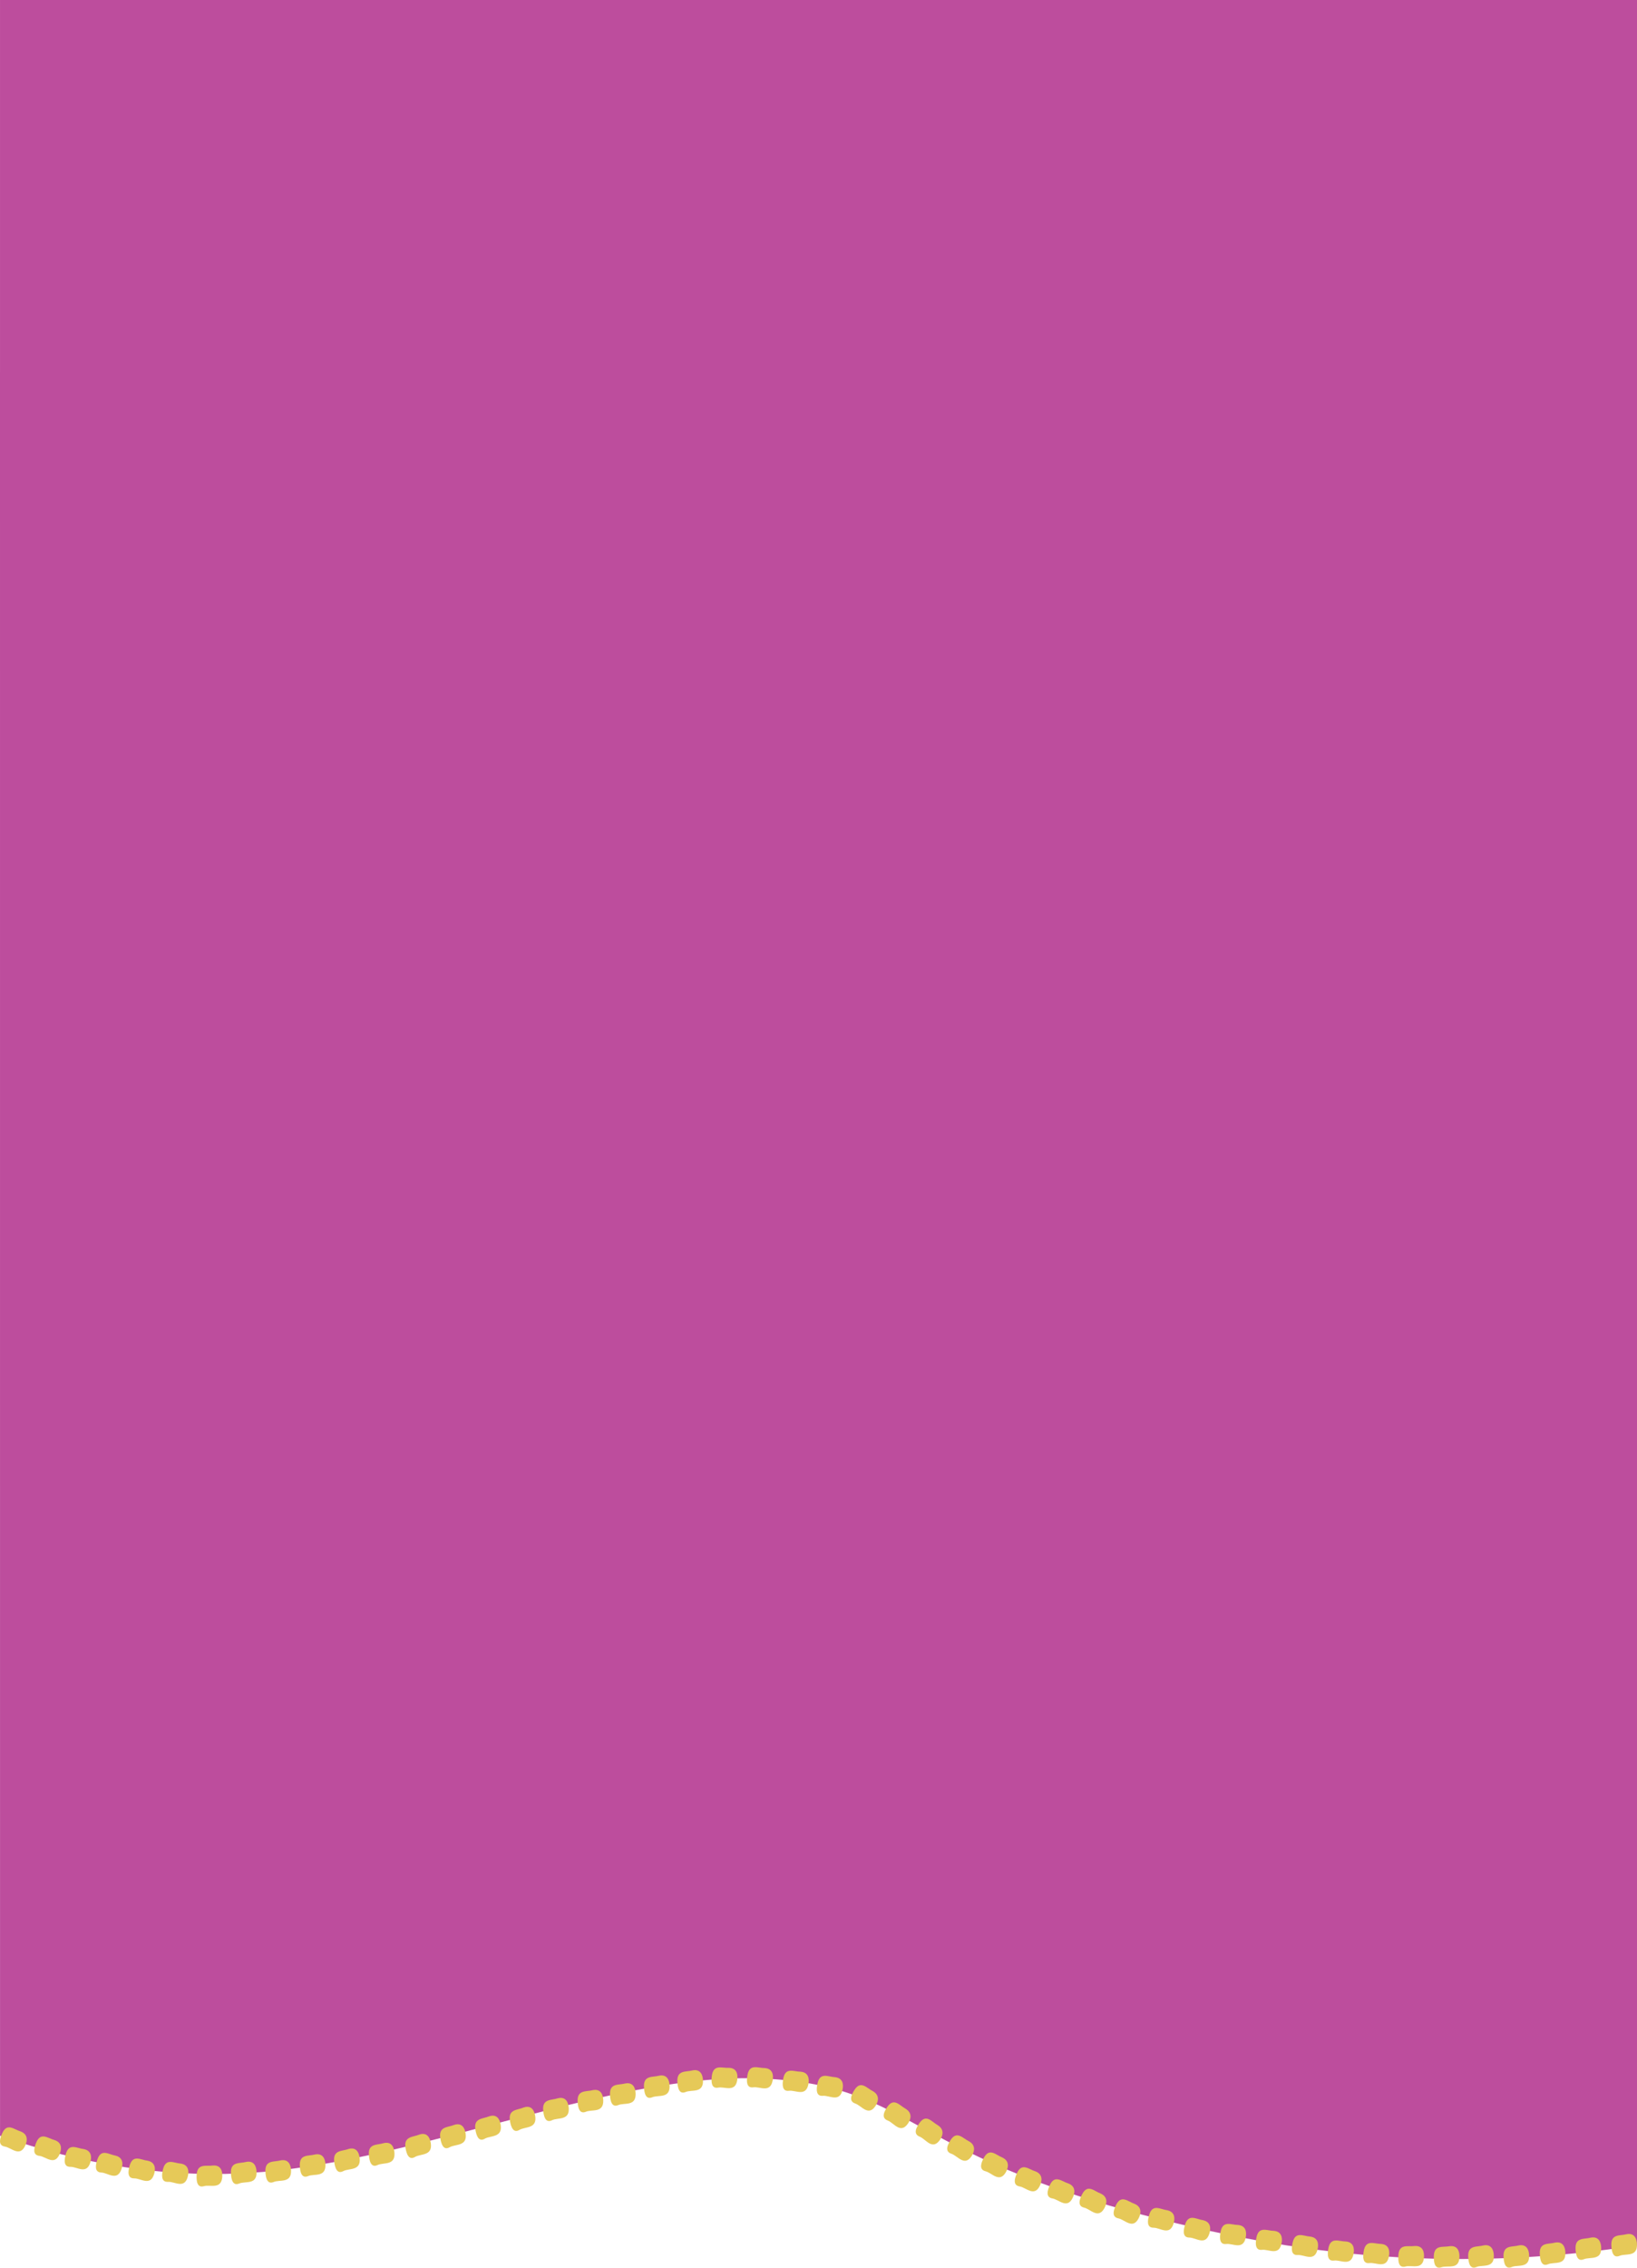 <?xml version="1.0" encoding="UTF-8"?>
<svg id="Layer_1" data-name="Layer 1" xmlns="http://www.w3.org/2000/svg" viewBox="0 0 1280.03 1771.85">
  <defs>
    <style>
      .cls-1 {
        fill: #e6c958;
      }

      .cls-2 {
        fill: #bd4d9d;
      }
    </style>
  </defs>
  <path class="cls-2" d="m1280.03,0v1754.4c-40.44,6.28-95.21,11.98-160.03,10.36-71.82-1.78-134.29-12.03-197.53-27-214.5-50.79-205.46-106.65-321.53-113.49-117.26-6.92-264,61.41-395.08,72.72-48.75,4.2-118.8,2.22-205.83-28.24l-.02-634.71v-159.73s-.01-583.63-.01-583.63h.01V0h1280.02Z"/>
  <polygon class="cls-2" points=".01 1034.04 0 1034.04 0 874.31 .01 1034.04"/>
  <g>
    <path class="cls-1" d="m16.12,1665.38c5.66,2.14,5.59,6.99,3.51,11.3-4.34,8.97-10.75,1.33-15.8.53-5.54-.88-3.93-6.34-2.12-10.37,3.84-8.54,9.28-2.97,14.41-1.46Z"/>
    <path class="cls-1" d="m42.62,1672.1c5.73,1.89,5.84,6.74,3.92,11.14-4.01,9.15-10.7,1.8-15.77,1.21-5.56-.64-4.16-6.17-2.49-10.27,3.53-8.7,9.17-3.37,14.34-2.08Z"/>
    <path class="cls-1" d="m65.4,1679.15c5.91,1.08,6.58,5.88,5.19,10.5-2.91,9.63-10.4,3.26-15.5,3.39-5.59.14-4.84-5.54-3.67-9.84,2.48-9.12,8.7-4.61,13.98-4.05Z"/>
    <path class="cls-1" d="m90.26,1684.25c5.84,1.45,6.26,6.28,4.63,10.81-3.41,9.43-10.56,2.61-15.65,2.42-5.59-.21-4.54-5.83-3.15-10.05,2.96-8.95,8.93-4.06,14.17-3.17Z"/>
    <path class="cls-1" d="m115.36,1688.23c5.9,1.13,6.55,5.93,5.12,10.54-2.97,9.61-10.42,3.19-15.52,3.28-5.59.1-4.81-5.58-3.61-9.87,2.54-9.1,8.73-4.55,14.01-3.95Z"/>
    <path class="cls-1" d="m141.28,1690.49c5.94.87,6.76,5.63,5.51,10.31-2.61,9.73-10.29,3.64-15.38,3.95-5.59.34-5.01-5.36-3.97-9.7,2.2-9.21,8.55-4.93,13.85-4.56Z"/>
    <path class="cls-1" d="m166.48,1692c5.97-.45,7.66,4.03,7.3,8.89-.75,10.1-9.41,5.83-14.34,7.25-5.41,1.56-5.9-4.15-5.69-8.63.45-9.5,7.47-6.71,12.72-7.51Z"/>
    <path class="cls-1" d="m192.48,1689.18c5.89-1.15,8.02,3.11,8.14,7.97.25,10.13-8.78,6.9-13.53,8.9-5.22,2.19-6.28-3.43-6.51-7.91-.49-9.5,6.76-7.54,11.9-8.96Z"/>
    <path class="cls-1" d="m219.44,1687.99c5.89-1.15,8.02,3.11,8.14,7.97.25,10.13-8.78,6.9-13.53,8.9-5.22,2.19-6.28-3.43-6.51-7.91-.49-9.5,6.76-7.54,11.9-8.96Z"/>
    <path class="cls-1" d="m246.33,1683.38c5.89-1.15,8.02,3.11,8.14,7.97.25,10.13-8.78,6.9-13.53,8.9-5.22,2.19-6.28-3.43-6.51-7.91-.49-9.5,6.76-7.54,11.9-8.96Z"/>
    <path class="cls-1" d="m272.52,1679.08c5.79-1.68,8.23,2.37,8.72,7.22,1.02,10.08-8.22,7.67-12.81,10.08-5.04,2.65-6.52-2.86-7.09-7.29-1.21-9.42,6.16-8.13,11.18-10Z"/>
    <path class="cls-1" d="m300,1674.53c5.85-1.42,8.13,2.74,8.44,7.6.64,10.11-8.51,7.29-13.18,9.49-5.13,2.42-6.4-3.15-6.8-7.61-.85-9.47,6.47-7.84,11.55-9.49Z"/>
    <path class="cls-1" d="m327.86,1667.83c5.71-1.97,8.32,1.96,9.01,6.77,1.44,10.02-7.89,8.07-12.37,10.71-4.92,2.9-6.63-2.53-7.39-6.93-1.61-9.35,5.81-8.43,10.75-10.55Z"/>
    <path class="cls-1" d="m355.14,1660.26c5.73-1.91,8.3,2.04,8.96,6.86,1.36,10.03-7.96,7.99-12.46,10.59-4.94,2.85-6.61-2.59-7.33-7-1.53-9.37,5.88-8.37,10.83-10.45Z"/>
    <path class="cls-1" d="m382.53,1653.56c5.72-1.95,8.31,1.99,8.99,6.8,1.42,10.02-7.91,8.05-12.4,10.67-4.93,2.88-6.62-2.55-7.37-6.96-1.58-9.36,5.84-8.41,10.78-10.52Z"/>
    <path class="cls-1" d="m409.49,1646.67c5.7-1.99,8.32,1.93,9.03,6.74,1.47,10.01-7.87,8.1-12.34,10.75-4.91,2.92-6.64-2.51-7.41-6.91-1.63-9.35,5.79-8.44,10.72-10.59Z"/>
    <path class="cls-1" d="m436.2,1639.47c5.83-1.5,8.16,2.64,8.52,7.49.75,10.11-8.42,7.4-13.08,9.67-5.11,2.49-6.44-3.06-6.89-7.52-.96-9.46,6.38-7.93,11.44-9.64Z"/>
    <path class="cls-1" d="m463.57,1633.1c5.89-1.15,8.02,3.11,8.14,7.97.25,10.13-8.78,6.9-13.53,8.9-5.22,2.19-6.28-3.43-6.51-7.91-.49-9.5,6.76-7.54,11.9-8.96Z"/>
    <path class="cls-1" d="m488.88,1627.89c5.89-1.15,8.02,3.11,8.14,7.97.25,10.13-8.78,6.9-13.53,8.9-5.22,2.19-6.28-3.43-6.51-7.91-.49-9.5,6.76-7.54,11.9-8.96Z"/>
    <path class="cls-1" d="m515.44,1621.8c5.89-1.15,8.02,3.11,8.14,7.97.25,10.13-8.78,6.9-13.53,8.9-5.22,2.19-6.28-3.43-6.51-7.91-.49-9.5,6.76-7.54,11.9-8.96Z"/>
    <path class="cls-1" d="m541.56,1617.67c5.89-1.15,8.02,3.11,8.14,7.97.25,10.13-8.78,6.9-13.53,8.9-5.22,2.19-6.28-3.43-6.51-7.91-.49-9.5,6.76-7.54,11.9-8.96Z"/>
    <path class="cls-1" d="m569.85,1615.68c5.99.08,7.34,4.7,6.62,9.5-1.5,10.01-9.81,4.98-14.83,5.96-5.51,1.08-5.57-4.66-5.03-9.1,1.16-9.43,7.94-6.02,13.24-6.36Z"/>
    <path class="cls-1" d="m597.91,1615.85c5.98.37,7.14,5.05,6.22,9.82-1.92,9.92-10.01,4.49-15.06,5.23-5.55.81-5.37-4.93-4.64-9.34,1.55-9.36,8.18-5.63,13.49-5.7Z"/>
    <path class="cls-1" d="m625.99,1618.7c5.97.45,7.08,5.15,6.1,9.9-2.03,9.89-10.06,4.35-15.12,5.01-5.55.73-5.31-5-4.53-9.4,1.66-9.34,8.25-5.51,13.56-5.51Z"/>
    <path class="cls-1" d="m652.95,1622.98c5.96.68,6.91,5.42,5.78,10.13-2.35,9.81-10.19,3.96-15.27,4.43-5.57.51-5.15-5.2-4.23-9.57,1.96-9.27,8.42-5.19,13.72-4.99Z"/>
    <path class="cls-1" d="m682.56,1633.92c5.29,3.06,4.54,7.84,1.87,11.75-5.55,8.14-10.82-.48-15.69-2.12-5.35-1.8-2.99-6.92-.63-10.6,5-7.8,9.59-1.38,14.44.97Z"/>
    <path class="cls-1" d="m708.22,1647.71c5.19,3.25,4.3,8,1.52,11.81-5.79,7.93-10.79-.87-15.61-2.68-5.29-1.99-2.78-7.03-.31-10.62,5.24-7.62,9.63-1.04,14.41,1.48Z"/>
    <path class="cls-1" d="m733.33,1660.52c5.15,3.33,4.2,8.06,1.37,11.83-5.89,7.85-10.78-1.03-15.58-2.91-5.26-2.06-2.69-7.07-.18-10.62,5.33-7.54,9.64-.89,14.39,1.7Z"/>
    <path class="cls-1" d="m757.67,1673.07c5.31,3.02,4.59,7.81,1.95,11.74-5.5,8.18-10.82-.4-15.7-2-5.36-1.76-3.03-6.9-.7-10.59,4.95-7.84,9.58-1.45,14.45.86Z"/>
    <path class="cls-1" d="m783.76,1685.76c5.49,2.61,5.07,7.44,2.69,11.56-4.97,8.57-10.82.41-15.79-.81-5.46-1.35-3.46-6.66-1.37-10.52,4.44-8.19,9.47-2.17,14.47-.23Z"/>
    <path class="cls-1" d="m809.6,1696.55c5.65,2.16,5.57,7.01,3.48,11.31-4.36,8.96-10.76,1.3-15.8.48-5.53-.9-3.91-6.35-2.09-10.37,3.87-8.53,9.29-2.94,14.41-1.42Z"/>
    <path class="cls-1" d="m835.3,1705.98c5.65,2.17,5.56,7.02,3.45,11.32-4.38,8.94-10.76,1.27-15.8.44-5.53-.91-3.9-6.37-2.06-10.38,3.89-8.52,9.3-2.91,14.41-1.37Z"/>
    <path class="cls-1" d="m860.63,1713.9c5.53,2.5,5.21,7.33,2.89,11.5-4.82,8.68-10.81.64-15.8-.48-5.48-1.23-3.58-6.58-1.55-10.49,4.3-8.28,9.43-2.37,14.46-.54Z"/>
    <path class="cls-1" d="m887.13,1721.94c5.59,2.35,5.37,7.2,3.15,11.42-4.62,8.8-10.79.92-15.81-.07-5.5-1.09-3.72-6.49-1.79-10.44,4.11-8.39,9.37-2.62,14.45-.91Z"/>
    <path class="cls-1" d="m912.58,1726.92c5.89,1.2,6.49,6,5.02,10.6-3.06,9.57-10.45,3.07-15.55,3.1-5.59.03-4.75-5.63-3.52-9.91,2.63-9.07,8.77-4.45,14.05-3.79Z"/>
    <path class="cls-1" d="m940.66,1734.72c5.88,1.26,6.44,6.07,4.93,10.65-3.14,9.54-10.48,2.96-15.57,2.93-5.59-.03-4.7-5.68-3.43-9.94,2.71-9.05,8.81-4.36,14.08-3.64Z"/>
    <path class="cls-1" d="m967.99,1738.45c5.97.47,7.06,5.18,6.07,9.92-2.06,9.89-10.07,4.32-15.14,4.96-5.56.71-5.3-5.02-4.51-9.42,1.68-9.34,8.26-5.48,13.57-5.47Z"/>
    <path class="cls-1" d="m996.03,1743.03c5.97.51,7.04,5.22,6.02,9.96-2.11,9.87-10.09,4.26-15.16,4.88-5.56.68-5.28-5.05-4.46-9.44,1.73-9.33,8.29-5.44,13.6-5.39Z"/>
    <path class="cls-1" d="m1024.55,1747.54c5.95.78,6.83,5.54,5.63,10.23-2.49,9.77-10.25,3.79-15.34,4.17-5.58.42-5.07-5.29-4.09-9.64,2.09-9.24,8.49-5.05,13.8-4.76Z"/>
    <path class="cls-1" d="m1052.25,1751.35c5.97.45,7.08,5.15,6.1,9.9-2.03,9.89-10.06,4.36-15.12,5.02-5.55.73-5.32-5-4.54-9.4,1.65-9.34,8.25-5.52,13.55-5.52Z"/>
    <path class="cls-1" d="m1079.9,1753.27c5.98.43,7.09,5.13,6.13,9.88-2,9.9-10.05,4.39-15.11,5.07-5.55.75-5.33-4.98-4.56-9.39,1.63-9.35,8.23-5.54,13.54-5.56Z"/>
    <path class="cls-1" d="m1106.24,1754.9c5.98-.37,7.62,4.14,7.2,8.98-.87,10.09-9.47,5.7-14.42,7.06-5.43,1.49-5.85-4.23-5.59-8.7.56-9.49,7.54-6.6,12.81-7.34Z"/>
    <path class="cls-1" d="m1133.55,1755.05c5.95-.73,7.82,3.67,7.65,8.54-.35,10.13-9.17,6.26-14.04,7.91-5.34,1.81-6.06-3.87-6.02-8.35.08-9.51,7.19-7.05,12.41-8.1Z"/>
    <path class="cls-1" d="m1159.95,1754.44c5.89-1.15,8.02,3.11,8.14,7.97.25,10.13-8.78,6.9-13.53,8.9-5.22,2.19-6.28-3.43-6.51-7.91-.49-9.5,6.76-7.54,11.9-8.96Z"/>
    <path class="cls-1" d="m1187.56,1754.44c5.89-1.15,8.02,3.11,8.14,7.97.25,10.13-8.78,6.9-13.53,8.9-5.22,2.19-6.28-3.43-6.51-7.91-.49-9.5,6.76-7.54,11.9-8.96Z"/>
    <path class="cls-1" d="m1215.91,1752.25c5.89-1.15,8.02,3.11,8.14,7.97.25,10.13-8.78,6.9-13.53,8.9-5.22,2.19-6.28-3.43-6.51-7.91-.49-9.5,6.76-7.54,11.9-8.96Z"/>
    <path class="cls-1" d="m1243.89,1748.35c5.89-1.15,8.02,3.11,8.14,7.97.25,10.13-8.78,6.9-13.53,8.9-5.22,2.19-6.28-3.43-6.51-7.91-.49-9.5,6.76-7.54,11.9-8.96Z"/>
    <path class="cls-1" d="m1271.87,1745.67c5.89-1.15,8.02,3.11,8.14,7.97.25,10.13-8.78,6.9-13.53,8.9-5.22,2.19-6.28-3.43-6.51-7.91-.49-9.5,6.76-7.54,11.9-8.96Z"/>
  </g>
</svg>